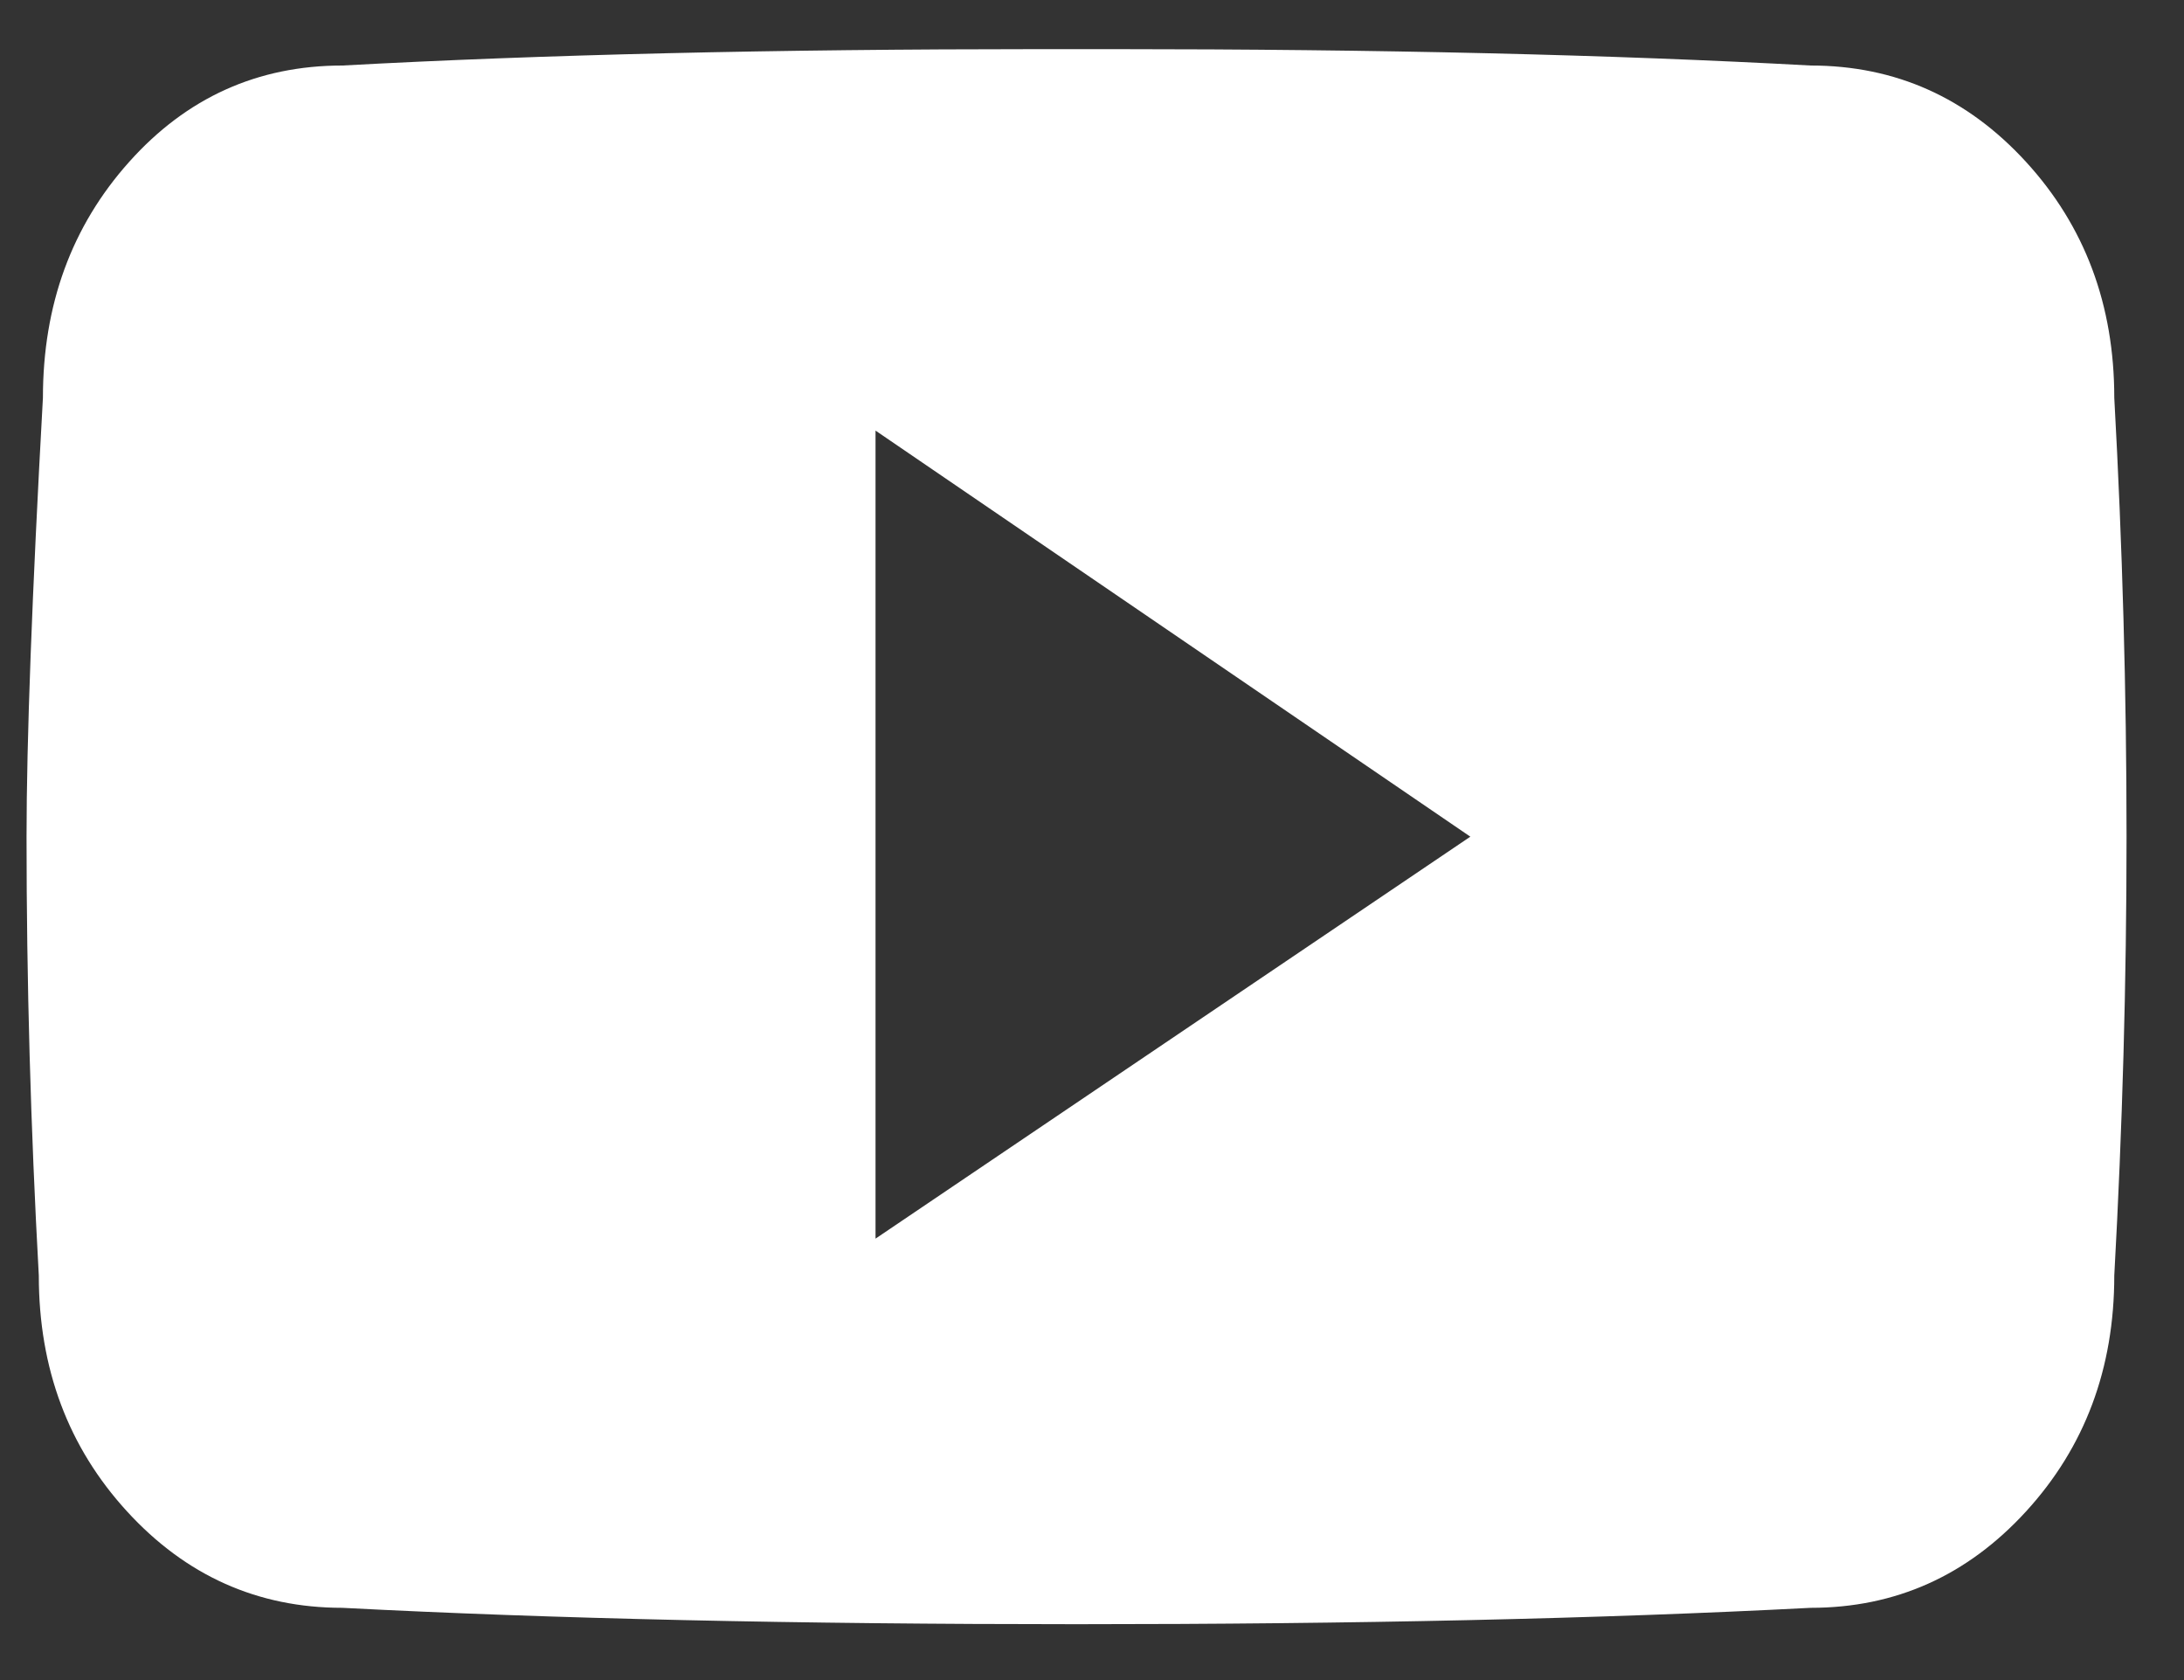 <?xml version="1.0" encoding="UTF-8"?>
<svg width="26px" height="20px" viewBox="0 0 26 20" version="1.1" xmlns="http://www.w3.org/2000/svg" xmlns:xlink="http://www.w3.org/1999/xlink">
    <rect x="0" y="0" width="26" height="20" fill="#333333" stroke="none"/>
    <!-- Generator: Sketch 45.2 (43514) - http://www.bohemiancoding.com/sketch -->
    <title></title>
    <desc>Created with Sketch.</desc>
    <defs></defs>
    <g id="Page-1" stroke="none" stroke-width="1" fill="none" fill-rule="evenodd">
        <g id="Press-Kit" transform="translate(-484, -1108)" fill="#FFFFFF">
            <g id="social" transform="translate(466, 994)">
                <g id="social-icons" transform="translate(0.316, 95.335)">
                    <g id="youtube" transform="translate(-0, 0)">
                        <path d="M42.854,23.4 C42.951,25.158 43,26.9 43,28.625 C43,30.35 42.951,32.092 42.854,33.85 C42.854,34.956 42.504,35.892 41.804,36.657 C41.104,37.422 40.249,37.805 39.24,37.805 C36.734,37.935 33.82,38 30.5,38 C27.18,38 24.266,37.935 21.76,37.805 C20.751,37.805 19.896,37.422 19.196,36.657 C18.496,35.892 18.146,34.956 18.146,33.85 C18.049,32.092 18,30.35 18,28.625 C18,27.486 18.065,25.744 18.195,23.4 C18.195,22.294 18.537,21.358 19.221,20.593 C19.904,19.828 20.751,19.445 21.76,19.445 C24.136,19.315 26.903,19.25 30.061,19.25 L30.939,19.25 C34.097,19.25 36.864,19.315 39.24,19.445 C40.249,19.445 41.104,19.828 41.804,20.593 C42.504,21.358 42.854,22.294 42.854,23.4 Z M28.107,33.41 L35.188,28.625 L28.107,23.791 L28.107,33.41 Z" id=""></path>
                    </g>
                </g>
            </g>
        </g>
    </g>
</svg>